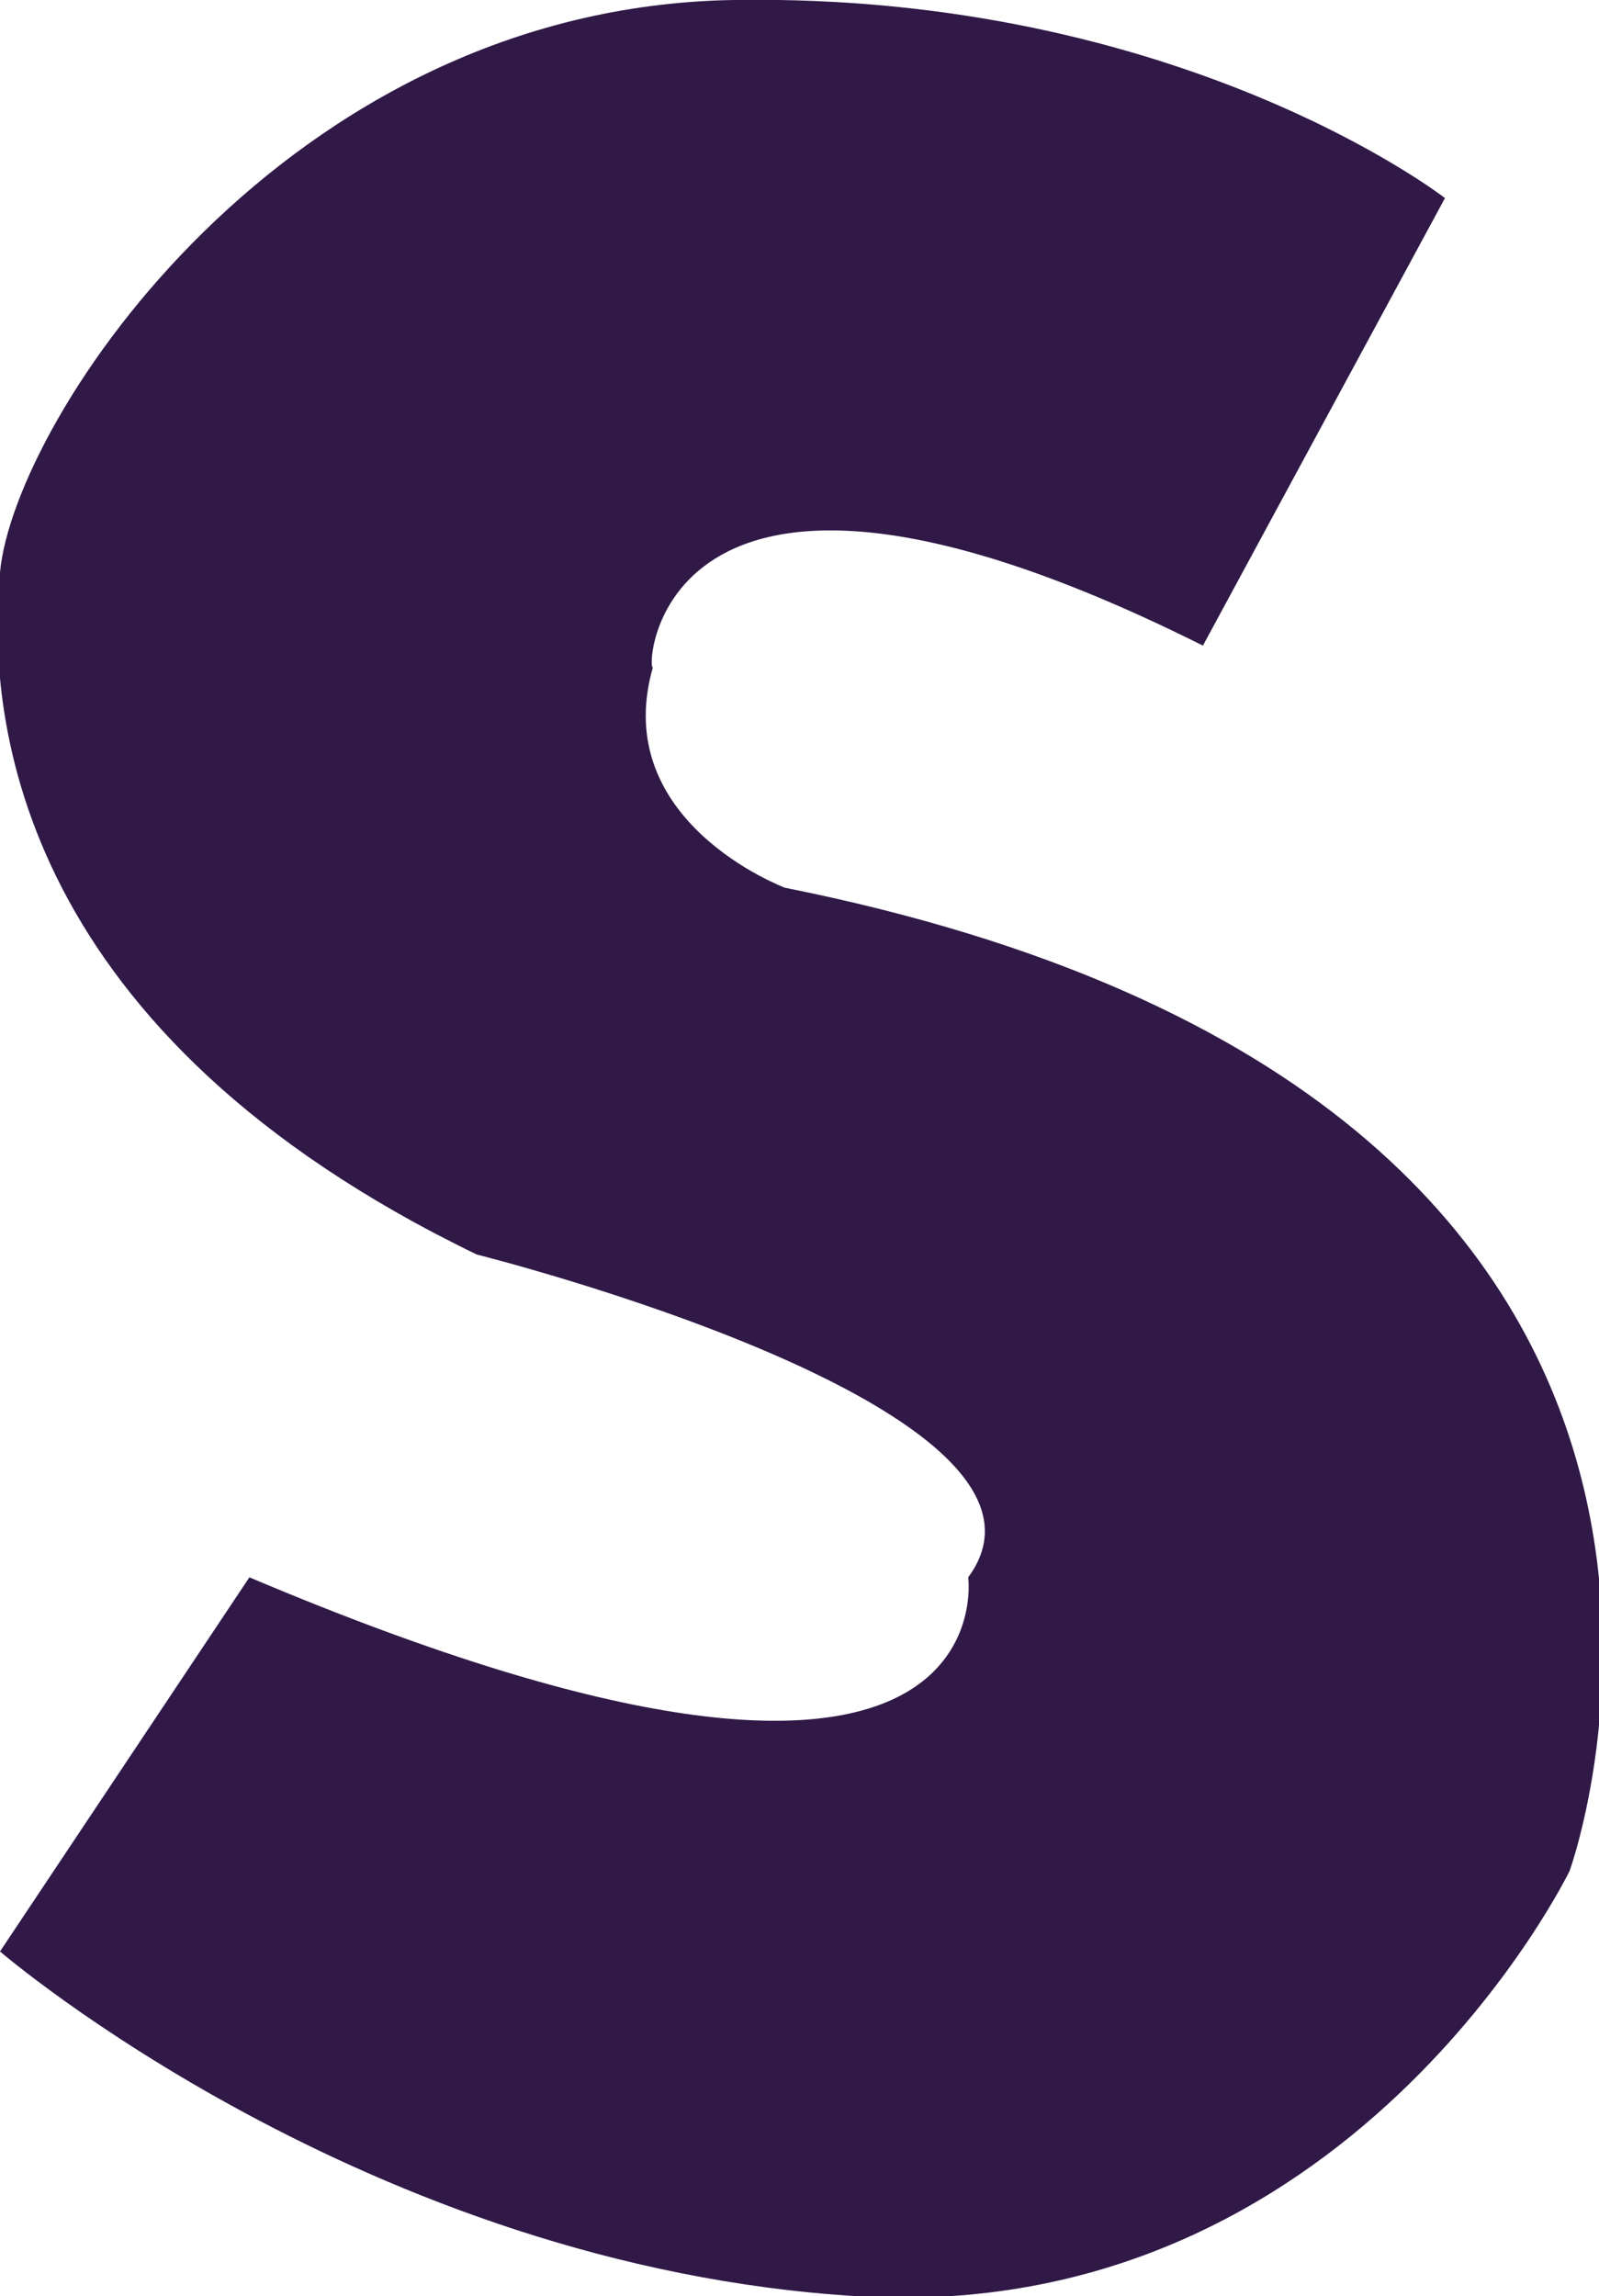 <?xml version="1.0" encoding="utf-8"?>
<!-- Generator: Adobe Illustrator 27.0.0, SVG Export Plug-In . SVG Version: 6.00 Build 0)  -->
<svg version="1.1" id="Layer_1" xmlns="http://www.w3.org/2000/svg" xmlns:xlink="http://www.w3.org/1999/xlink" x="0px" y="0px"
	 viewBox="0 0 21.8 31.3" style="enable-background:new 0 0 21.8 31.3;" xml:space="preserve">
<style type="text/css">
	.st0{fill:#301947;}
</style>
<path class="st0" d="M16.4,8.8l3.3-6.1c0,0-3.6-2.8-9.7-2.7S0.2,5.7,0,7.8s0.3,6.3,6.5,9.3c0,0,8.4,2.1,6.7,4.4c0,0,0.6,4.4-9.8,0
	L0,26.6c0,0,5,4.3,11.7,4.7s9.7-5.8,9.7-5.8s3.8-10.5-10.7-13.4c0,0-2.4-0.9-1.8-3C8.8,9.1,9,5.1,16.4,8.8z"/>
</svg>
